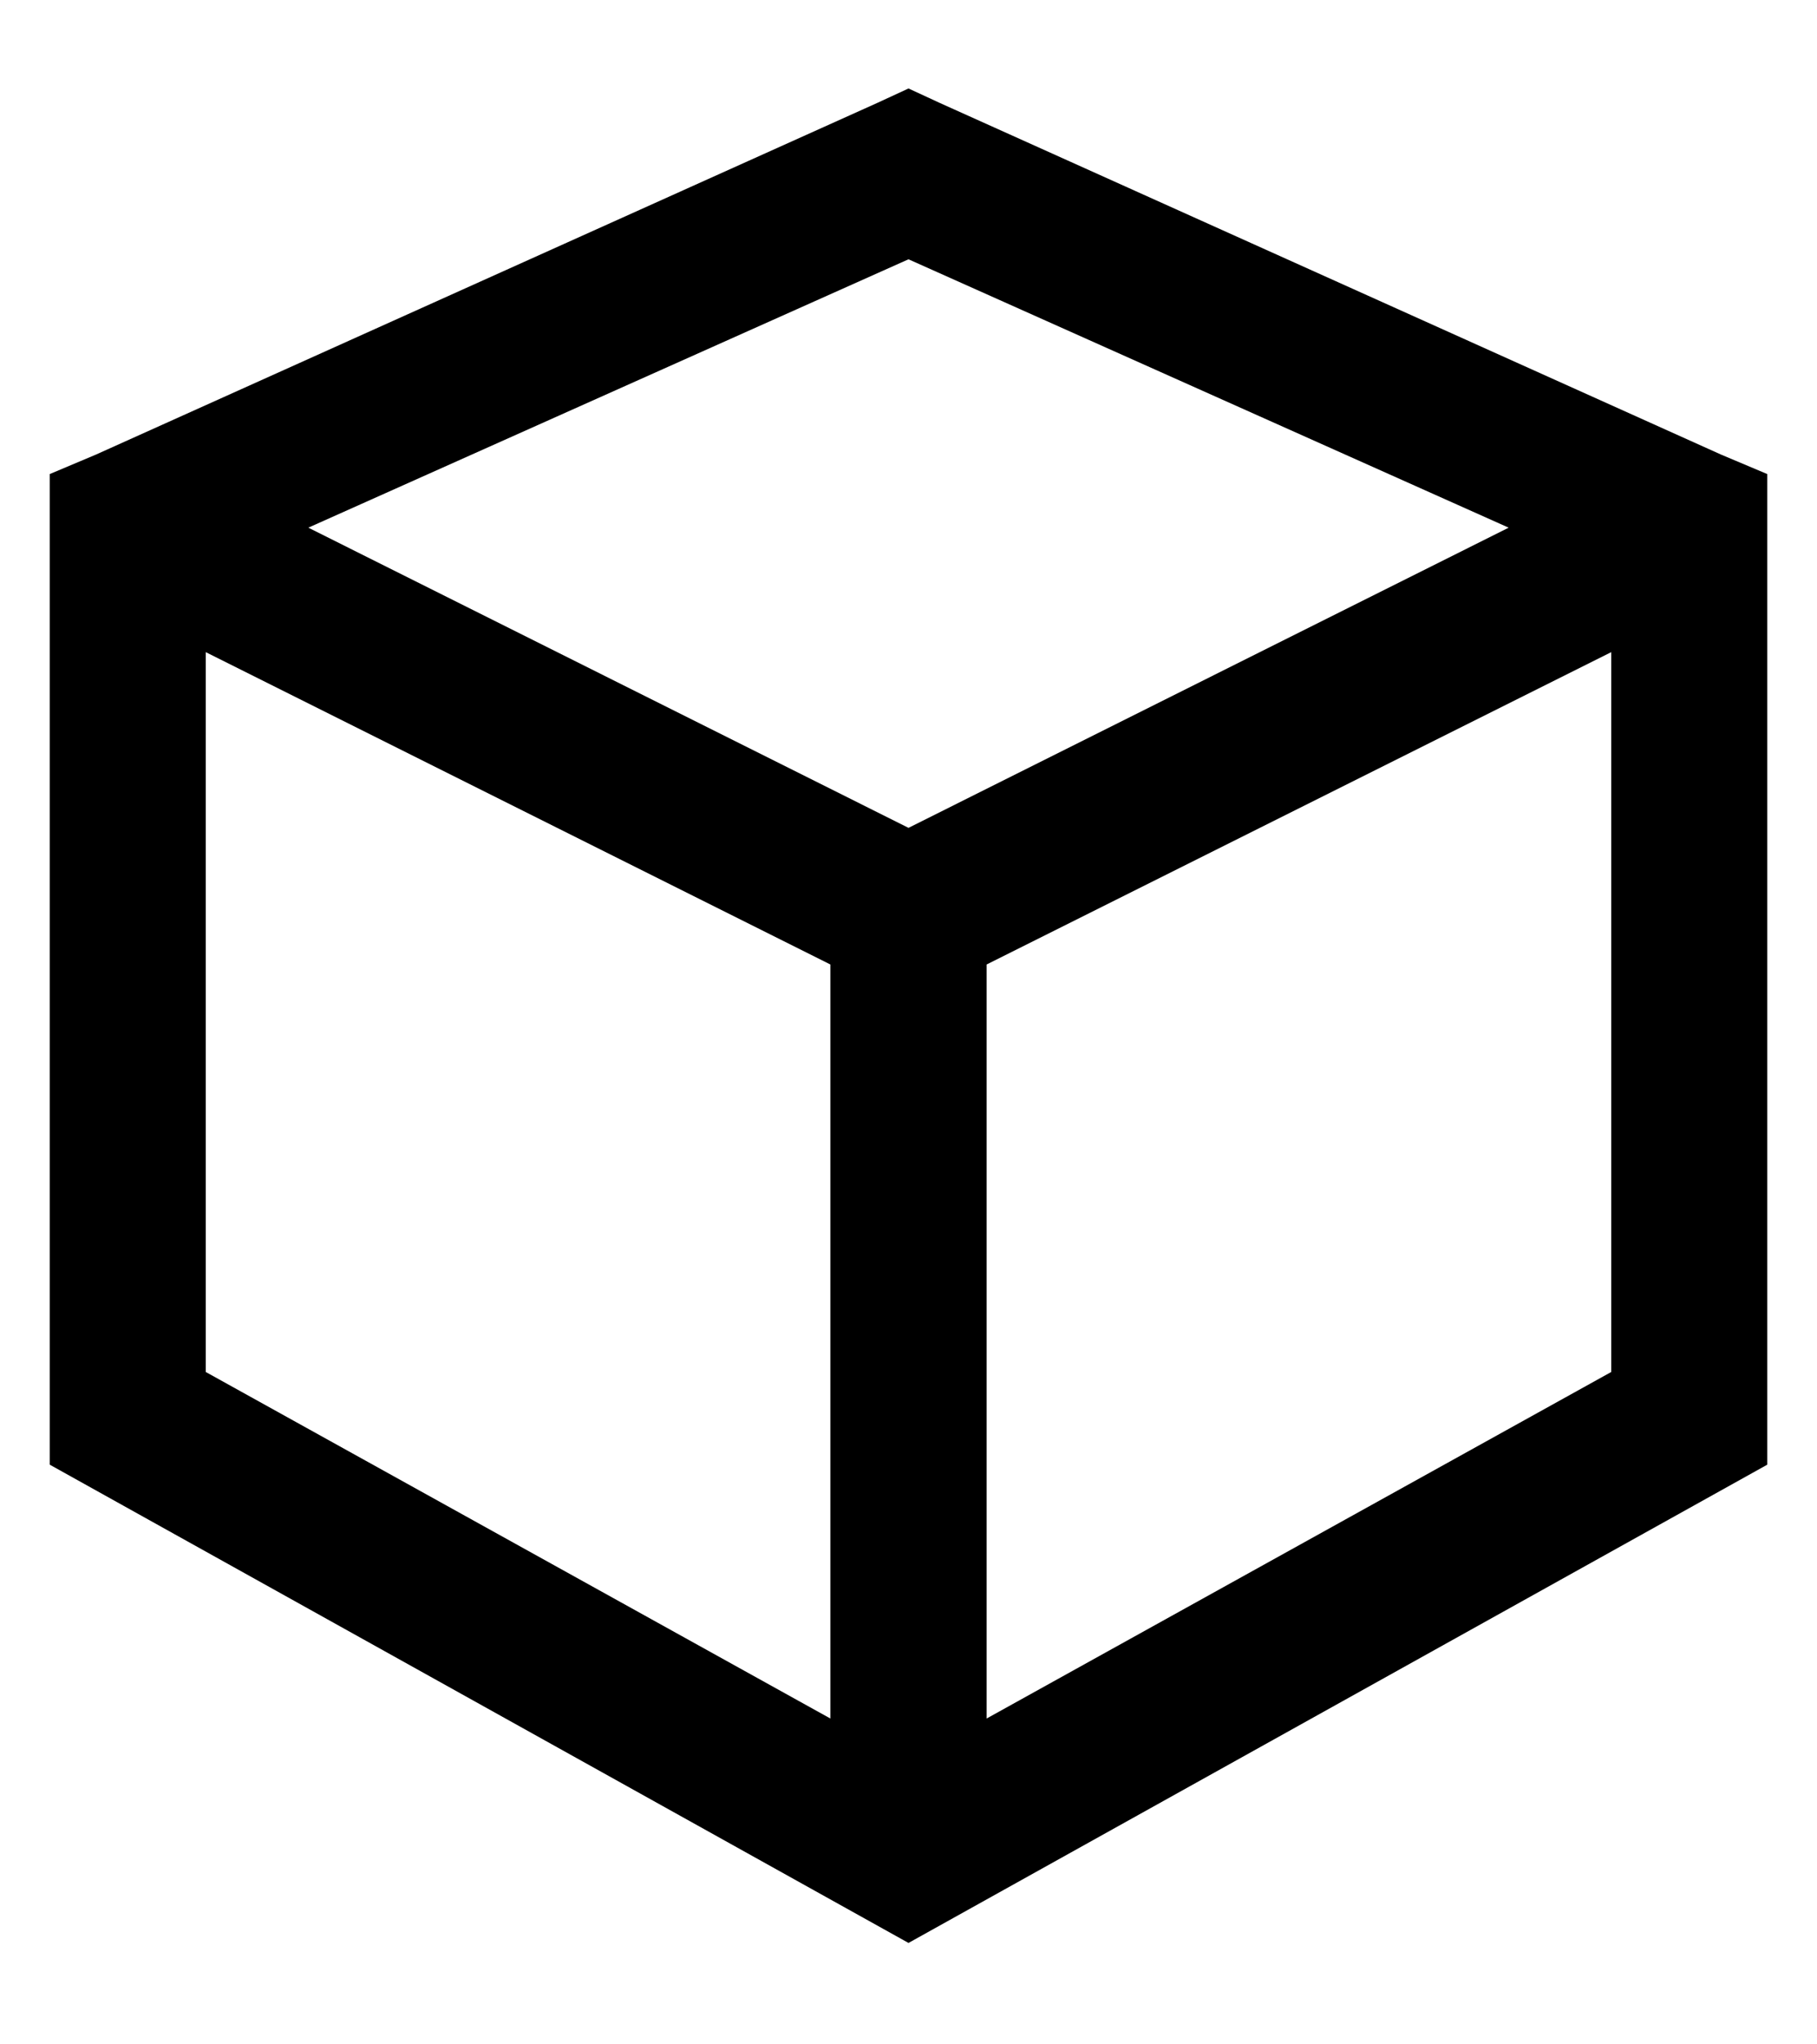 <svg width="16" height="18" viewBox="0 0 16 18" xmlns="http://www.w3.org/2000/svg">
<path d="M8 0.779L7.721 0.908L0.846 4.002L0.438 4.174V12.896L8 17.107L15.562 12.896V4.174L15.154 4.002L8.279 0.908L8 0.779ZM8 2.283L13.285 4.646L8 7.289L2.715 4.646L8 2.283ZM1.812 5.742L7.312 8.492V15.131L1.812 12.08V5.742ZM14.188 5.742V12.08L8.688 15.131V8.492L14.188 5.742Z" />
</svg>
